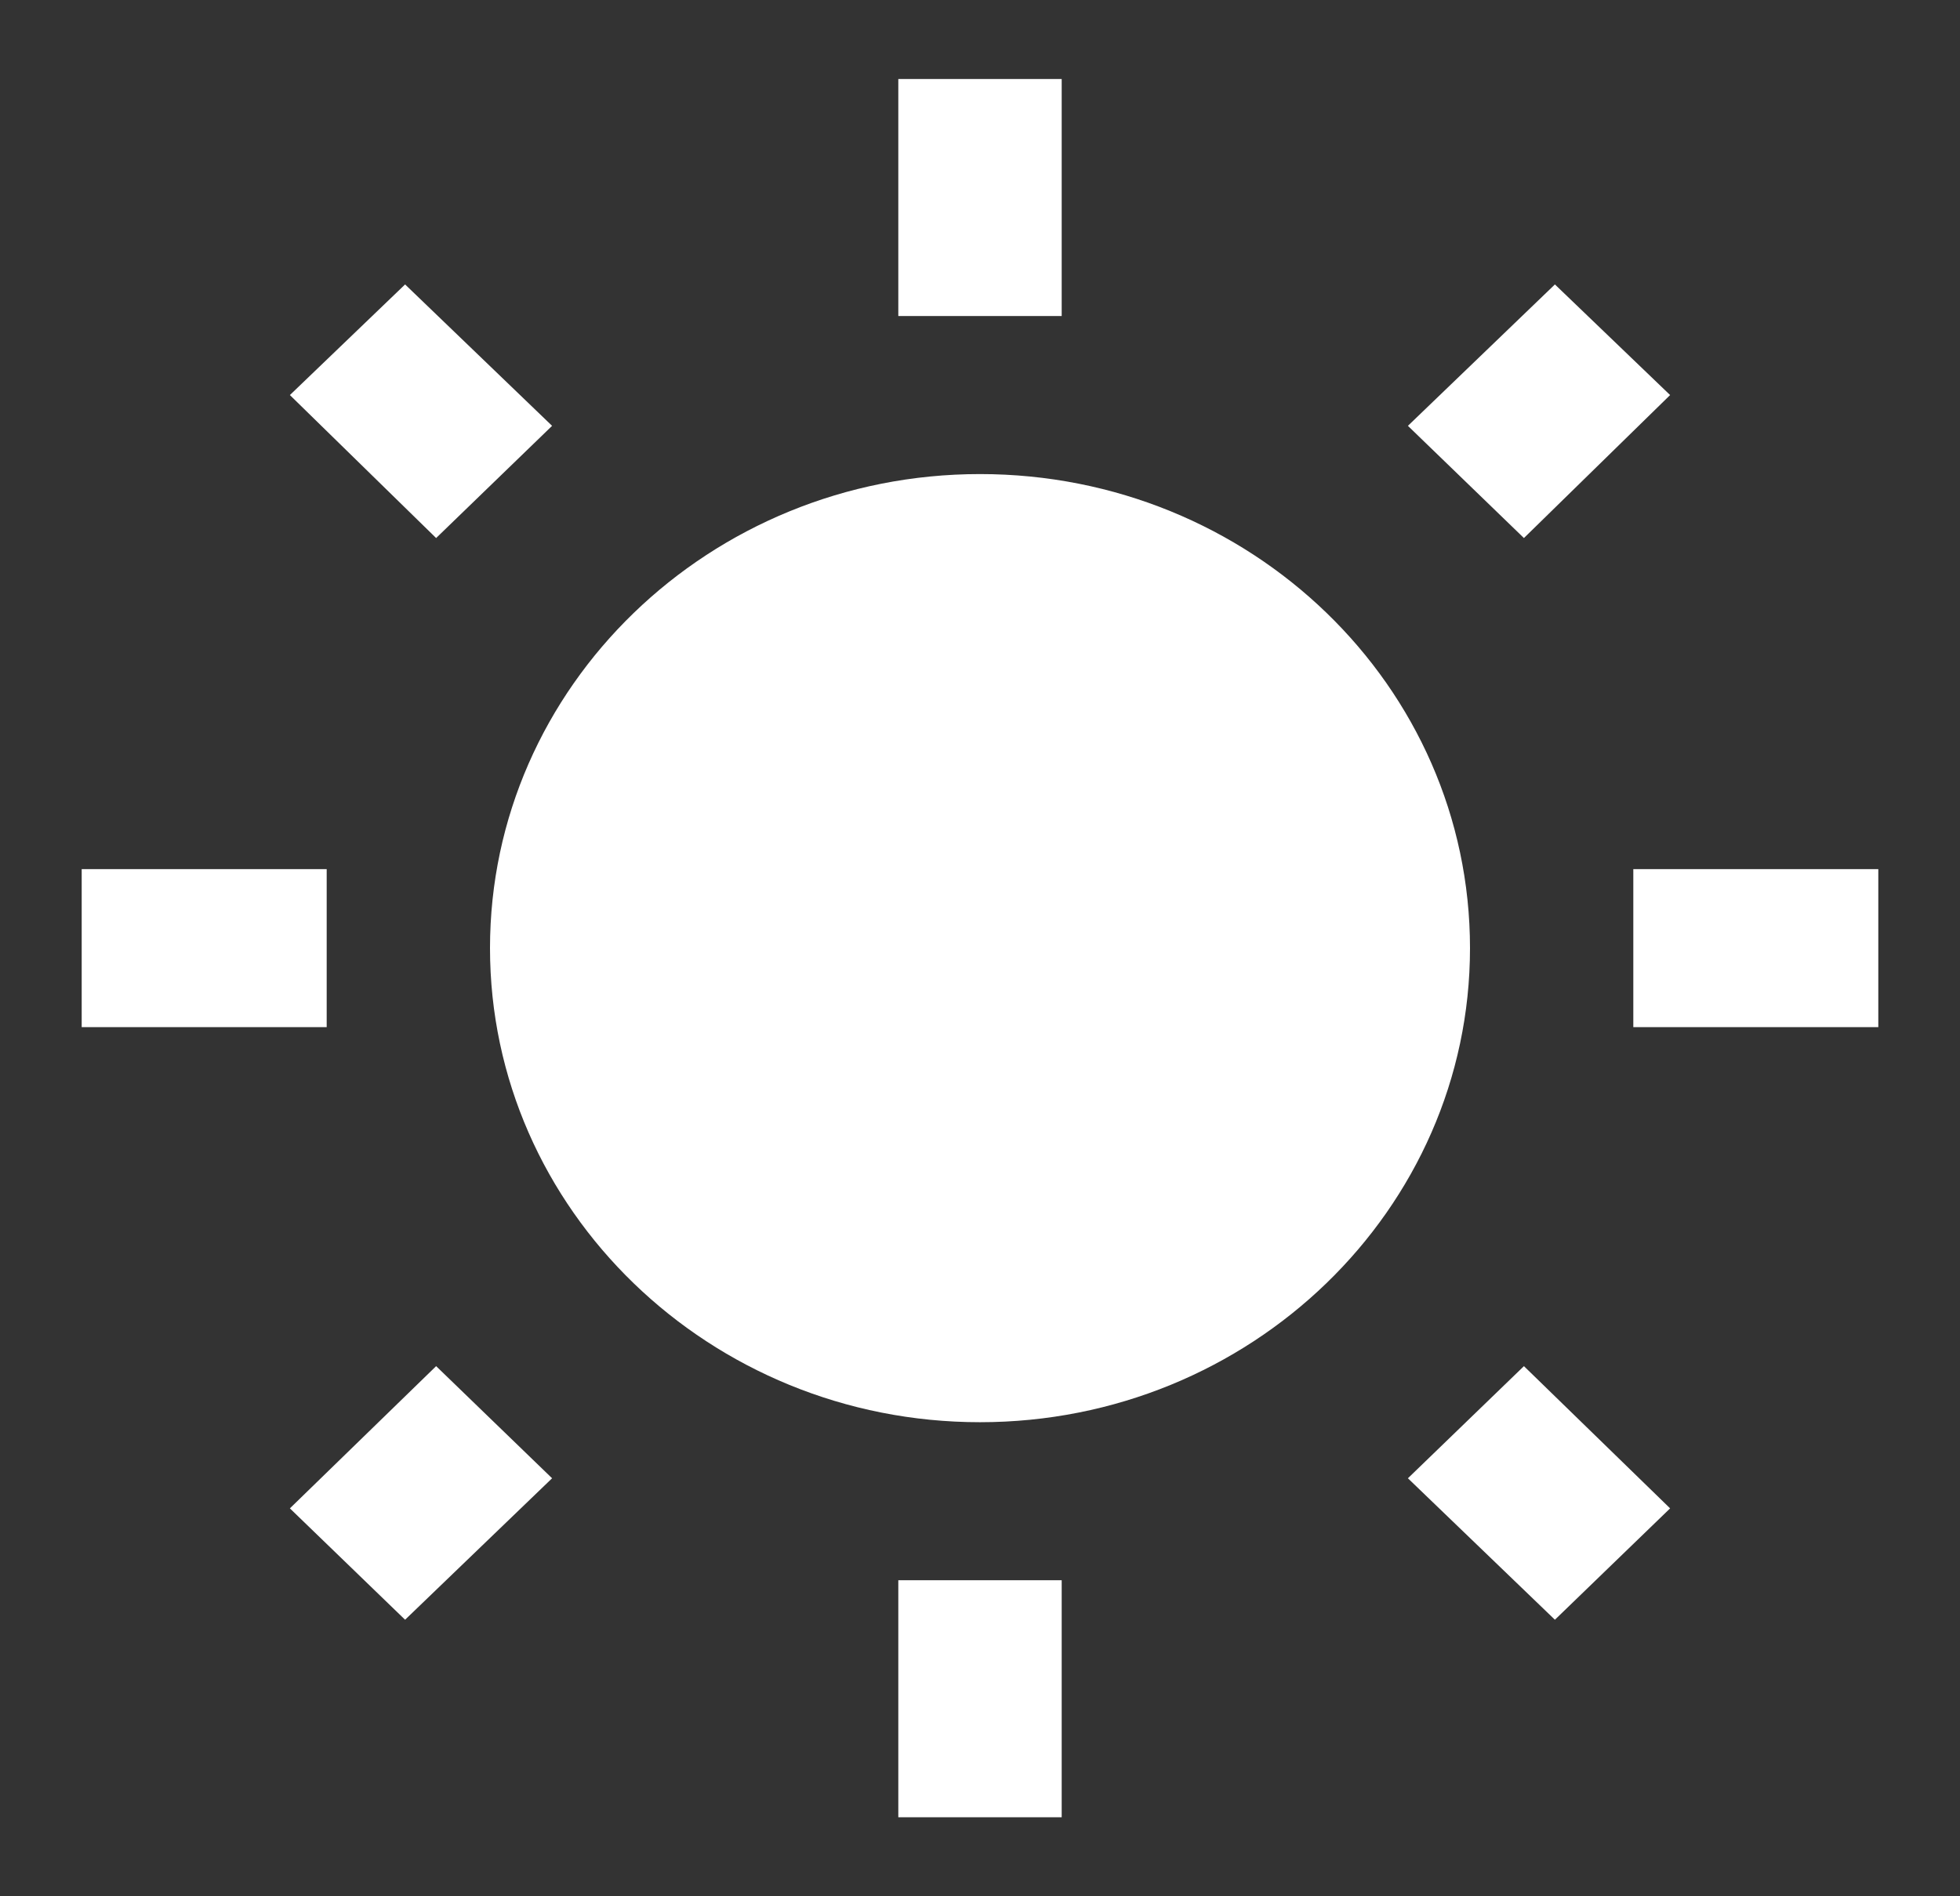 <svg width="31" height="30" viewBox="0 0 31 30" fill="none" xmlns="http://www.w3.org/2000/svg">
<rect x="0" y="0" width="31" height="30" fill="#333333" stroke="none"/>
<path d="M4.585 23.863L6.407 25.625L8.732 23.387L6.898 21.613M15.5 7.5C11.225 7.5 7.75 10.863 7.75 15C7.75 19.137 11.225 22.5 15.5 22.5C19.776 22.5 23.25 19.137 23.25 15C23.25 10.85 19.776 7.5 15.5 7.5ZM25.833 16.25H29.708V13.75H25.833M22.268 23.387L24.593 25.625L26.415 23.863L24.103 21.613M26.415 6.25L24.593 4.5L22.268 6.737L24.103 8.512M16.792 1.25H14.208V5H16.792M8.732 6.737L6.407 4.5L4.585 6.25L6.898 8.512L8.732 6.737ZM1.292 16.25H5.167V13.75H1.292M16.792 25H14.208V28.75H16.792" fill="white"/>
</svg>
